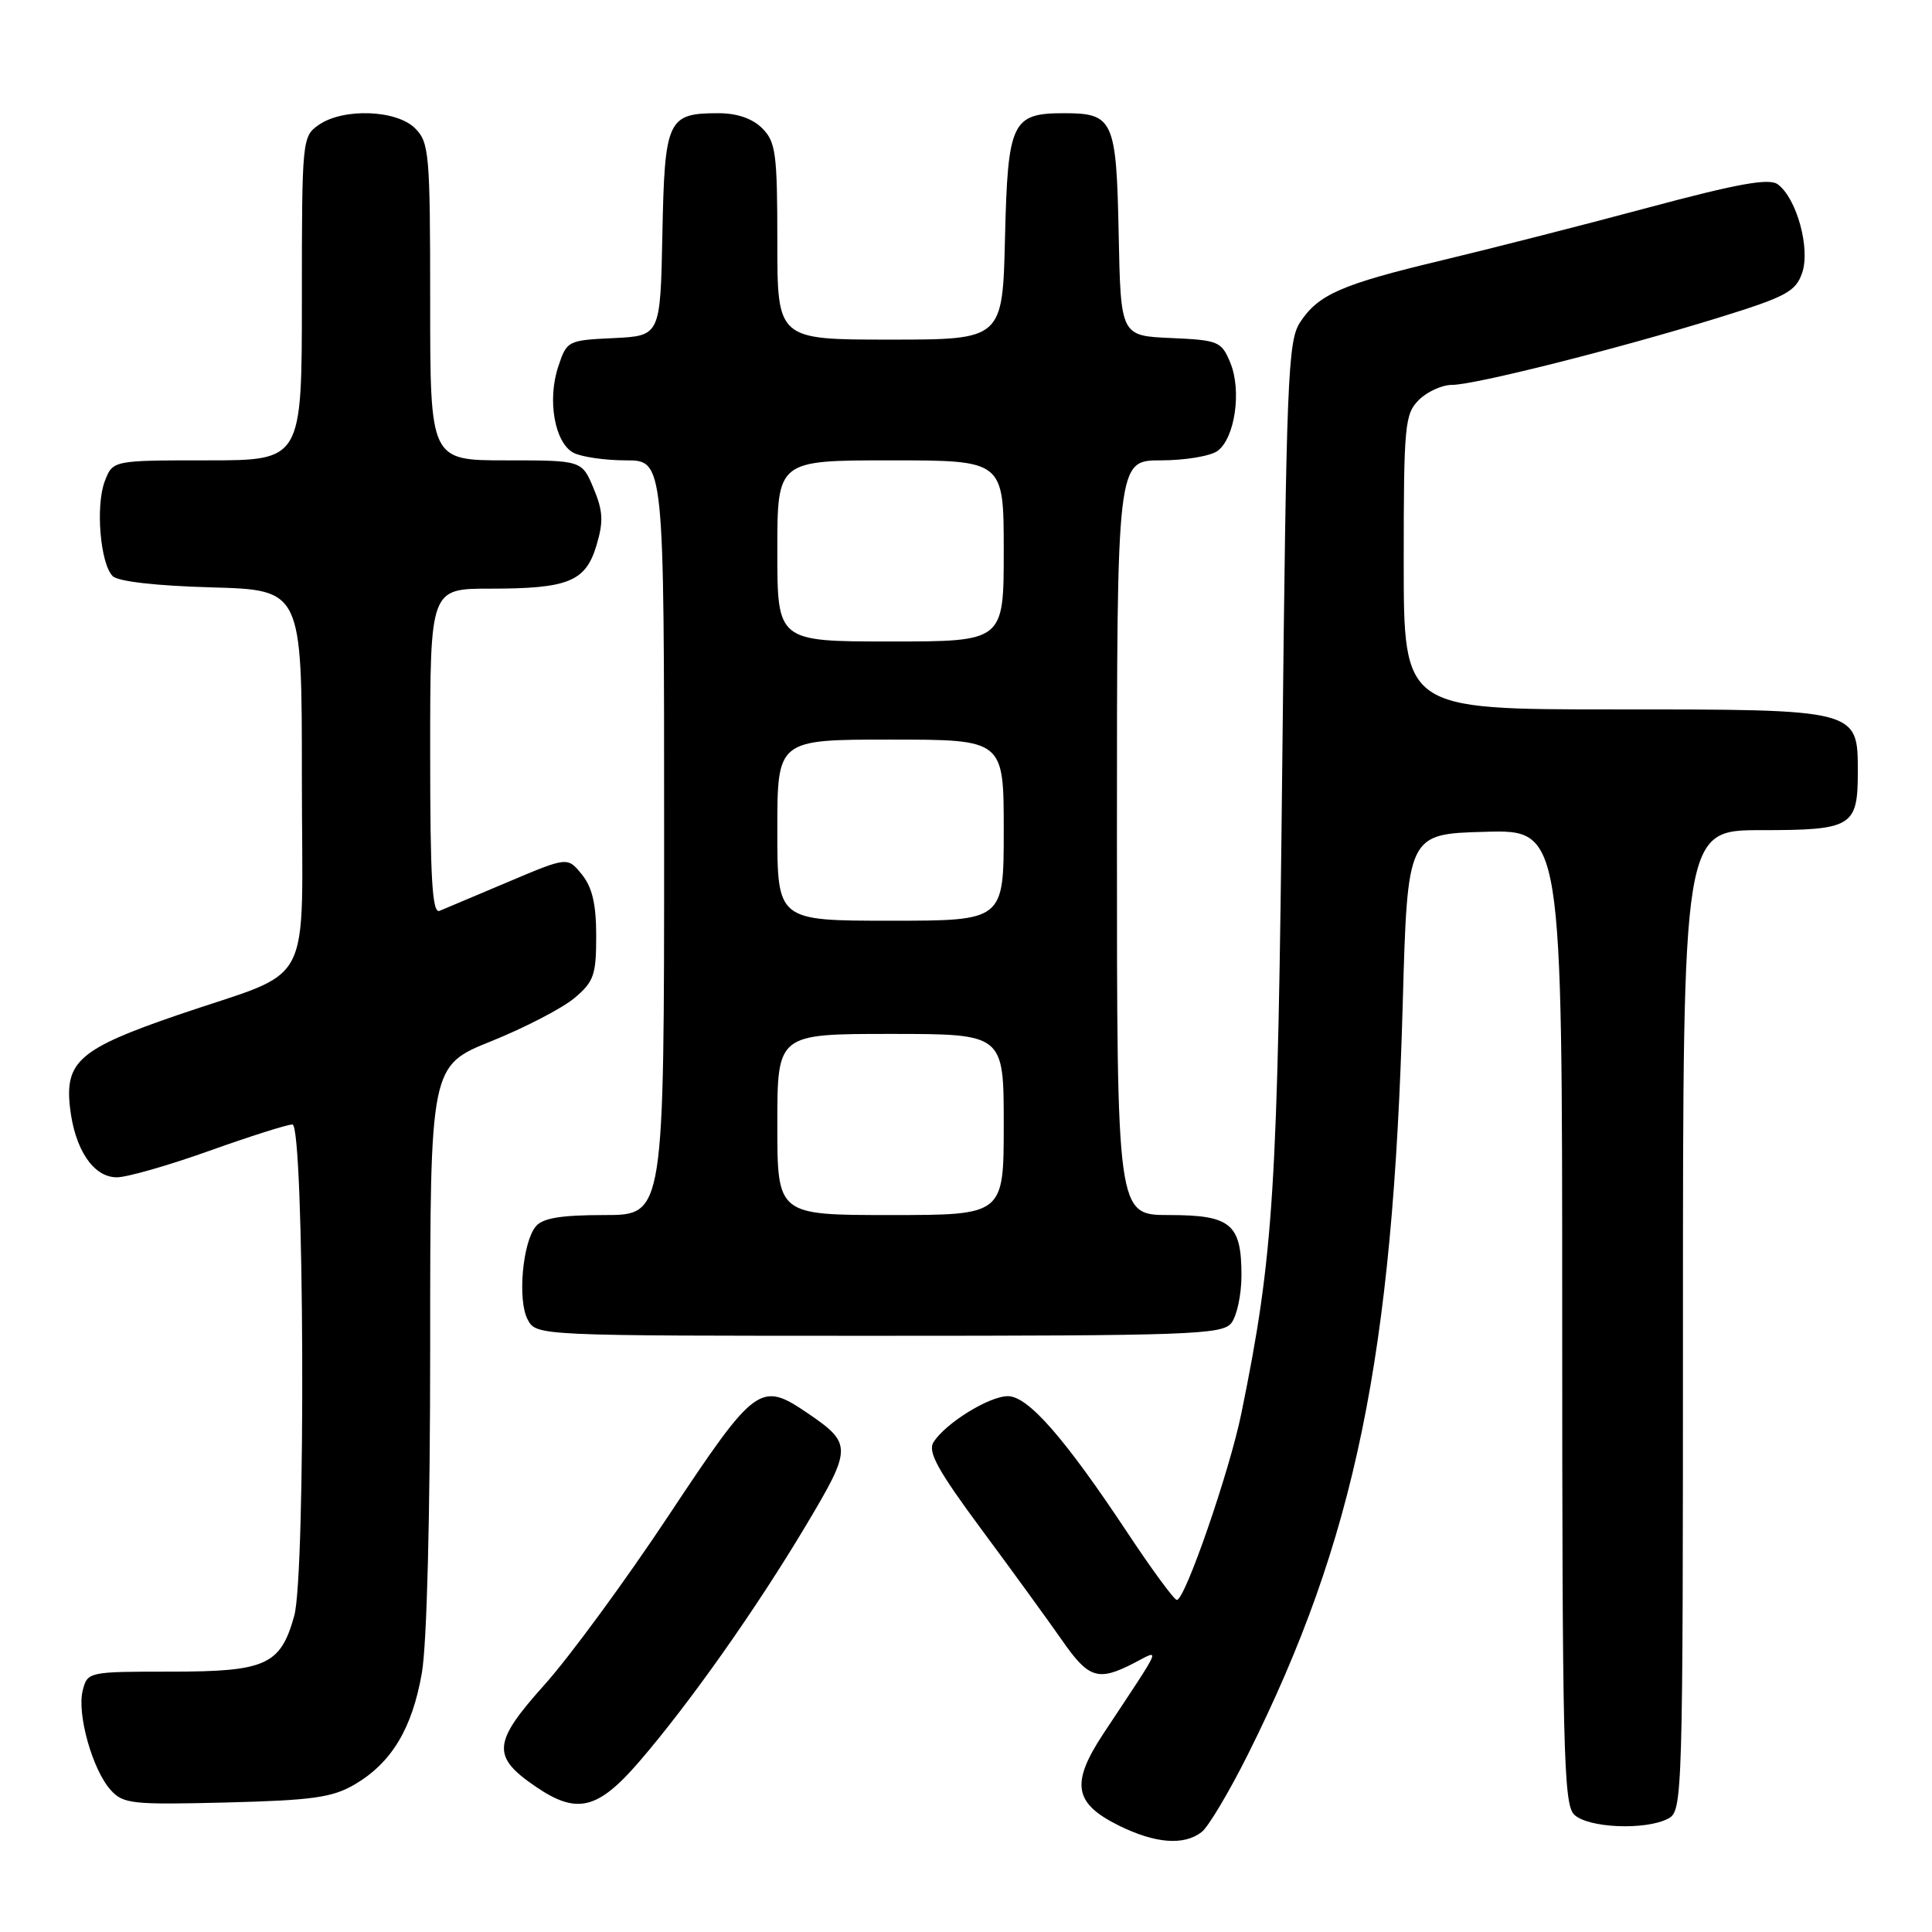 <?xml version="1.0" encoding="UTF-8" standalone="no"?>
<!DOCTYPE svg PUBLIC "-//W3C//DTD SVG 1.1//EN" "http://www.w3.org/Graphics/SVG/1.1/DTD/svg11.dtd" >
<svg xmlns="http://www.w3.org/2000/svg" xmlns:xlink="http://www.w3.org/1999/xlink" version="1.1" viewBox="0 0 256 256">
 <g >
 <path fill="currentColor"
d=" M 159.23 242.75 C 160.12 242.06 162.86 237.45 165.34 232.50 C 179.57 204.01 184.57 179.81 185.87 133.00 C 186.50 110.50 186.50 110.50 196.75 110.22 C 207.00 109.93 207.00 109.93 207.00 174.39 C 207.00 231.66 207.18 239.03 208.57 240.43 C 210.38 242.23 218.08 242.56 221.07 240.96 C 222.95 239.96 223.00 238.17 223.00 174.96 C 223.00 110.00 223.00 110.00 233.38 110.00 C 245.40 110.00 246.17 109.54 246.17 102.32 C 246.17 93.96 246.32 94.00 213.89 94.00 C 186.00 94.00 186.00 94.00 186.00 74.50 C 186.00 56.33 186.14 54.86 188.00 53.00 C 189.10 51.90 191.08 51.00 192.39 51.00 C 195.41 51.00 214.34 46.23 227.66 42.11 C 236.65 39.33 237.93 38.65 238.79 36.17 C 239.91 32.95 238.07 26.26 235.56 24.42 C 234.41 23.58 230.29 24.32 218.28 27.54 C 209.60 29.87 197.32 33.00 191.00 34.51 C 177.74 37.68 174.69 39.01 172.26 42.72 C 170.65 45.18 170.45 50.22 169.91 100.95 C 169.31 157.85 168.79 166.19 164.49 187.26 C 162.93 194.92 157.03 212.00 155.94 212.00 C 155.59 212.00 152.69 208.06 149.50 203.25 C 141.10 190.57 136.24 185.00 133.55 185.00 C 131.06 185.00 125.25 188.60 123.69 191.11 C 122.90 192.37 124.28 194.86 130.09 202.71 C 134.17 208.21 138.95 214.80 140.73 217.35 C 144.25 222.42 145.51 222.82 150.25 220.37 C 153.81 218.53 154.21 217.62 146.21 229.71 C 141.85 236.31 142.29 238.94 148.24 241.89 C 153.07 244.28 156.87 244.58 159.23 242.75 Z  M 47.00 236.45 C 51.89 233.57 54.61 229.06 55.90 221.67 C 56.57 217.82 57.00 200.81 57.00 178.28 C 57.00 141.22 57.00 141.22 65.11 137.96 C 69.57 136.16 74.52 133.59 76.11 132.25 C 78.69 130.09 79.00 129.19 79.00 124.02 C 79.00 119.81 78.48 117.58 77.10 115.87 C 75.20 113.53 75.20 113.53 67.35 116.85 C 63.03 118.67 58.94 120.40 58.25 120.69 C 57.27 121.10 57.00 116.50 57.00 99.61 C 57.00 78.00 57.00 78.00 64.93 78.00 C 75.33 78.00 77.60 77.07 79.04 72.25 C 79.98 69.12 79.91 67.72 78.65 64.70 C 77.10 61.00 77.10 61.00 67.05 61.00 C 57.00 61.00 57.00 61.00 57.00 40.00 C 57.00 20.33 56.87 18.87 55.00 17.00 C 52.54 14.54 45.46 14.29 42.22 16.56 C 40.04 18.08 40.00 18.53 40.00 39.56 C 40.00 61.00 40.00 61.00 27.48 61.00 C 14.95 61.00 14.95 61.00 13.89 63.75 C 12.64 66.99 13.28 74.67 14.93 76.34 C 15.64 77.05 20.72 77.63 28.05 77.83 C 40.00 78.17 40.00 78.17 40.00 103.06 C 40.00 131.92 41.96 128.18 23.50 134.51 C 10.59 138.94 8.59 140.65 9.27 146.72 C 9.90 152.31 12.37 156.00 15.48 156.00 C 16.82 156.00 22.32 154.43 27.71 152.50 C 33.09 150.58 38.06 149.00 38.75 149.00 C 40.33 149.00 40.54 208.50 38.99 214.10 C 37.18 220.62 35.25 221.50 22.69 221.50 C 11.70 221.50 11.59 221.52 10.96 224.00 C 10.17 227.11 12.26 234.52 14.67 237.19 C 16.33 239.03 17.51 239.15 29.99 238.84 C 41.42 238.55 44.04 238.18 47.00 236.45 Z  M 84.69 233.44 C 91.34 225.73 100.16 213.24 106.78 202.15 C 112.93 191.85 112.94 191.29 107.01 187.25 C 100.75 182.99 100.12 183.45 88.64 200.75 C 82.90 209.41 75.47 219.54 72.13 223.26 C 65.27 230.91 65.12 232.74 71.00 236.75 C 76.44 240.46 79.20 239.80 84.69 233.44 Z  M 163.13 175.35 C 163.88 174.44 164.50 171.58 164.50 169.00 C 164.50 162.16 163.10 161.00 154.88 161.00 C 148.00 161.00 148.00 161.00 148.00 111.00 C 148.00 61.00 148.00 61.00 153.81 61.00 C 157.00 61.00 160.39 60.44 161.33 59.75 C 163.64 58.06 164.55 51.75 163.02 48.06 C 161.85 45.23 161.46 45.07 155.15 44.79 C 148.50 44.50 148.50 44.50 148.23 31.00 C 147.93 15.88 147.53 15.00 141.00 15.00 C 134.08 15.00 133.54 16.13 133.17 31.42 C 132.85 45.00 132.85 45.00 117.92 45.00 C 103.00 45.00 103.00 45.00 103.00 32.00 C 103.00 20.33 102.79 18.79 101.00 17.00 C 99.70 15.70 97.67 15.00 95.19 15.00 C 88.45 15.00 88.07 15.81 87.77 31.00 C 87.50 44.50 87.50 44.50 81.31 44.80 C 75.21 45.09 75.11 45.14 73.96 48.61 C 72.50 53.03 73.50 58.66 75.98 59.99 C 77.02 60.54 80.15 61.00 82.93 61.00 C 88.00 61.00 88.00 61.00 88.00 111.00 C 88.00 161.00 88.00 161.00 80.12 161.00 C 74.34 161.00 71.91 161.40 71.00 162.50 C 69.23 164.63 68.56 172.31 69.92 174.85 C 71.07 177.00 71.07 177.00 116.41 177.00 C 157.37 177.00 161.89 176.84 163.13 175.35 Z  M 103.00 149.00 C 103.00 137.00 103.00 137.00 118.00 137.00 C 133.00 137.00 133.00 137.00 133.00 149.00 C 133.00 161.00 133.00 161.00 118.00 161.00 C 103.00 161.00 103.00 161.00 103.00 149.00 Z  M 103.00 110.00 C 103.00 98.00 103.00 98.00 118.00 98.00 C 133.00 98.00 133.00 98.00 133.00 110.00 C 133.00 122.00 133.00 122.00 118.00 122.00 C 103.00 122.00 103.00 122.00 103.00 110.00 Z  M 103.00 73.00 C 103.00 61.00 103.00 61.00 118.00 61.00 C 133.00 61.00 133.00 61.00 133.00 73.00 C 133.00 85.00 133.00 85.00 118.00 85.00 C 103.00 85.00 103.00 85.00 103.00 73.00 Z "/>
</g>
</svg>